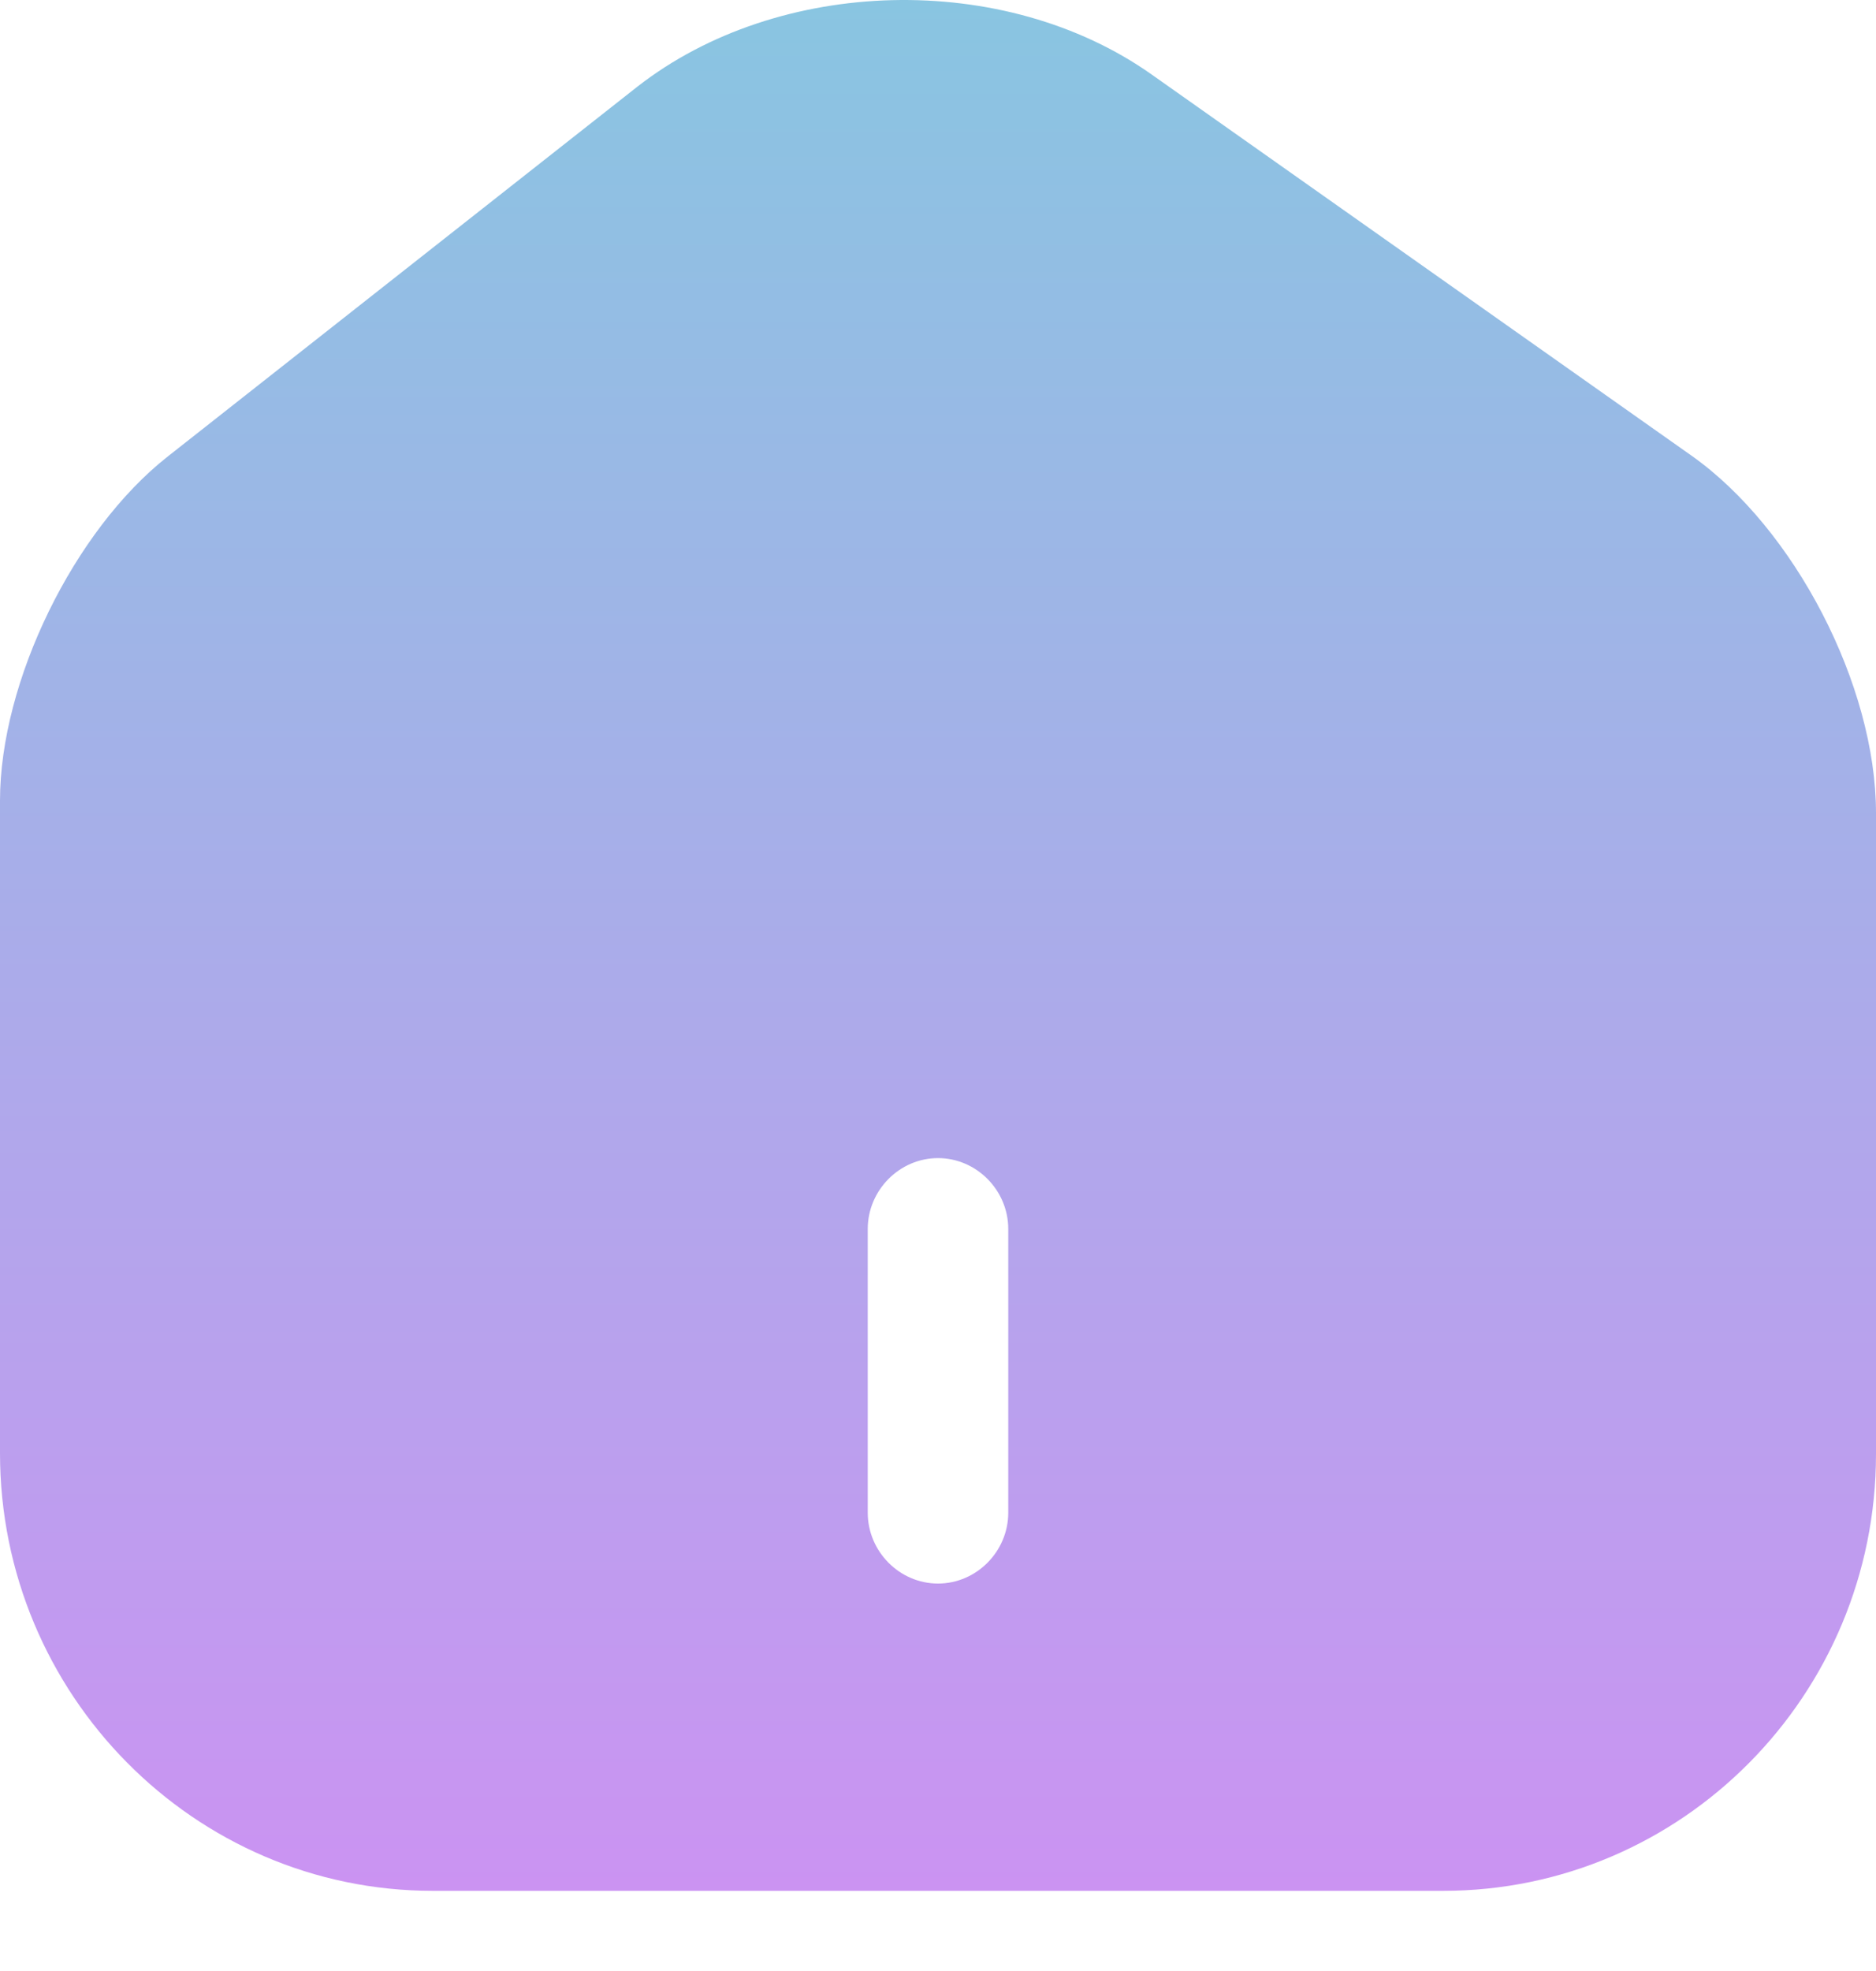 <svg width="20" height="21" viewBox="0 0 20 21" fill="none" xmlns="http://www.w3.org/2000/svg">
<path d="M18.032 4.854L12.278 0.794C10.709 -0.315 8.302 -0.254 6.793 0.925L1.788 4.864C0.789 5.649 0 7.261 0 8.531V15.482C0 18.051 2.068 20.146 4.615 20.146H15.385C17.932 20.146 20 18.061 20 15.492V8.662C20 7.302 19.131 5.629 18.032 4.854ZM10.749 16.117C10.749 16.53 10.41 16.872 10 16.872C9.59 16.872 9.251 16.53 9.251 16.117V13.094C9.251 12.681 9.59 12.339 10 12.339C10.41 12.339 10.749 12.681 10.749 13.094V16.117Z" fill="url(#paint0_linear_207_353)"/>
<defs>
<linearGradient id="paint0_linear_207_353" x1="10" y1="0" x2="10" y2="20.146" gradientUnits="userSpaceOnUse">
<stop stop-color="#89C5E1"/>
<stop offset="1" stop-color="#CB93F2"/>
</linearGradient>
</defs>
</svg>
